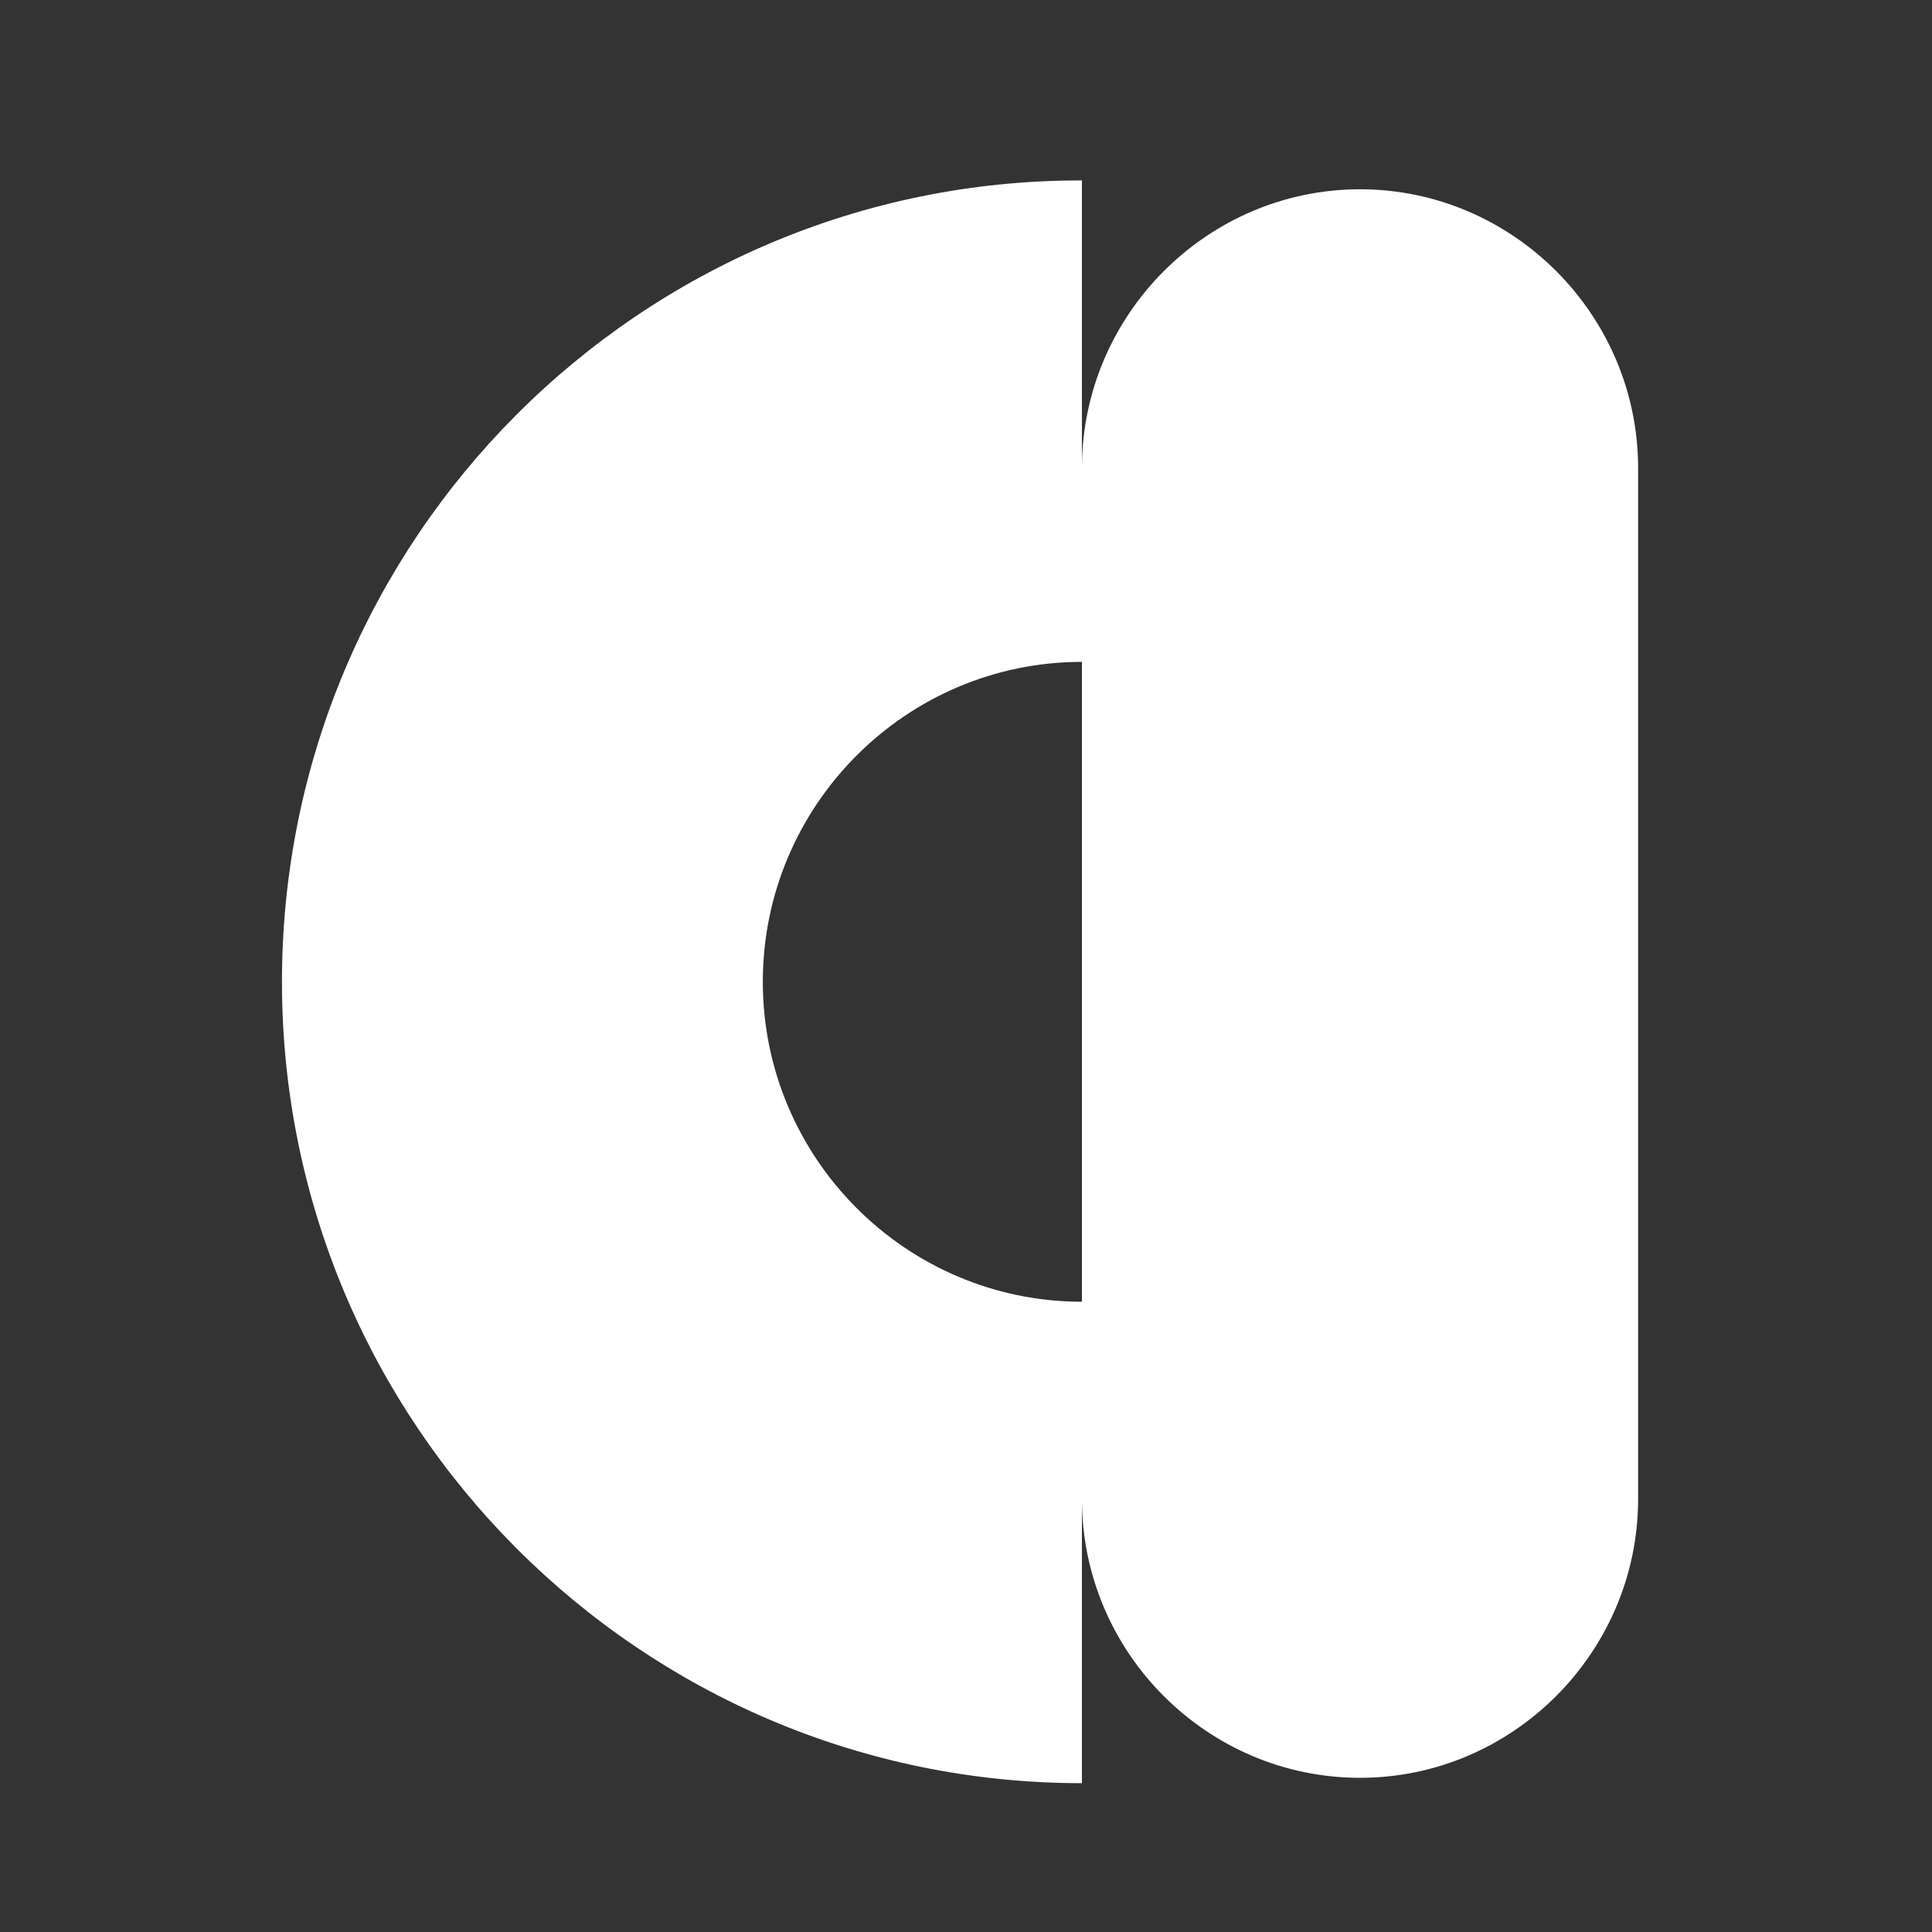 <svg width="36" height="36" viewBox="0 0 36 36" fill="none" xmlns="http://www.w3.org/2000/svg">
<rect x="0" y="0" width="36" height="36" fill="#333333" stroke="none"/>
<g id="Logo / Direct / Mark / Color">
<path id="Union" fill-rule="evenodd" clip-rule="evenodd" d="M20.16 33.227C11.933 33.227 5.254 26.53 5.254 18.294C5.254 10.045 11.933 3.348 20.16 3.362L20.16 12.333C16.883 12.333 14.214 15.008 14.214 18.294C14.214 21.58 16.883 24.256 20.16 24.256L20.16 33.227ZM20.16 8.723L20.16 27.931C20.16 30.795 22.496 33.127 25.342 33.127C28.189 33.127 30.524 30.785 30.524 27.931L30.524 8.723C30.524 5.868 28.189 3.527 25.342 3.527C22.496 3.527 20.16 5.868 20.16 8.723Z" fill="white"/>
</g>
</svg>
